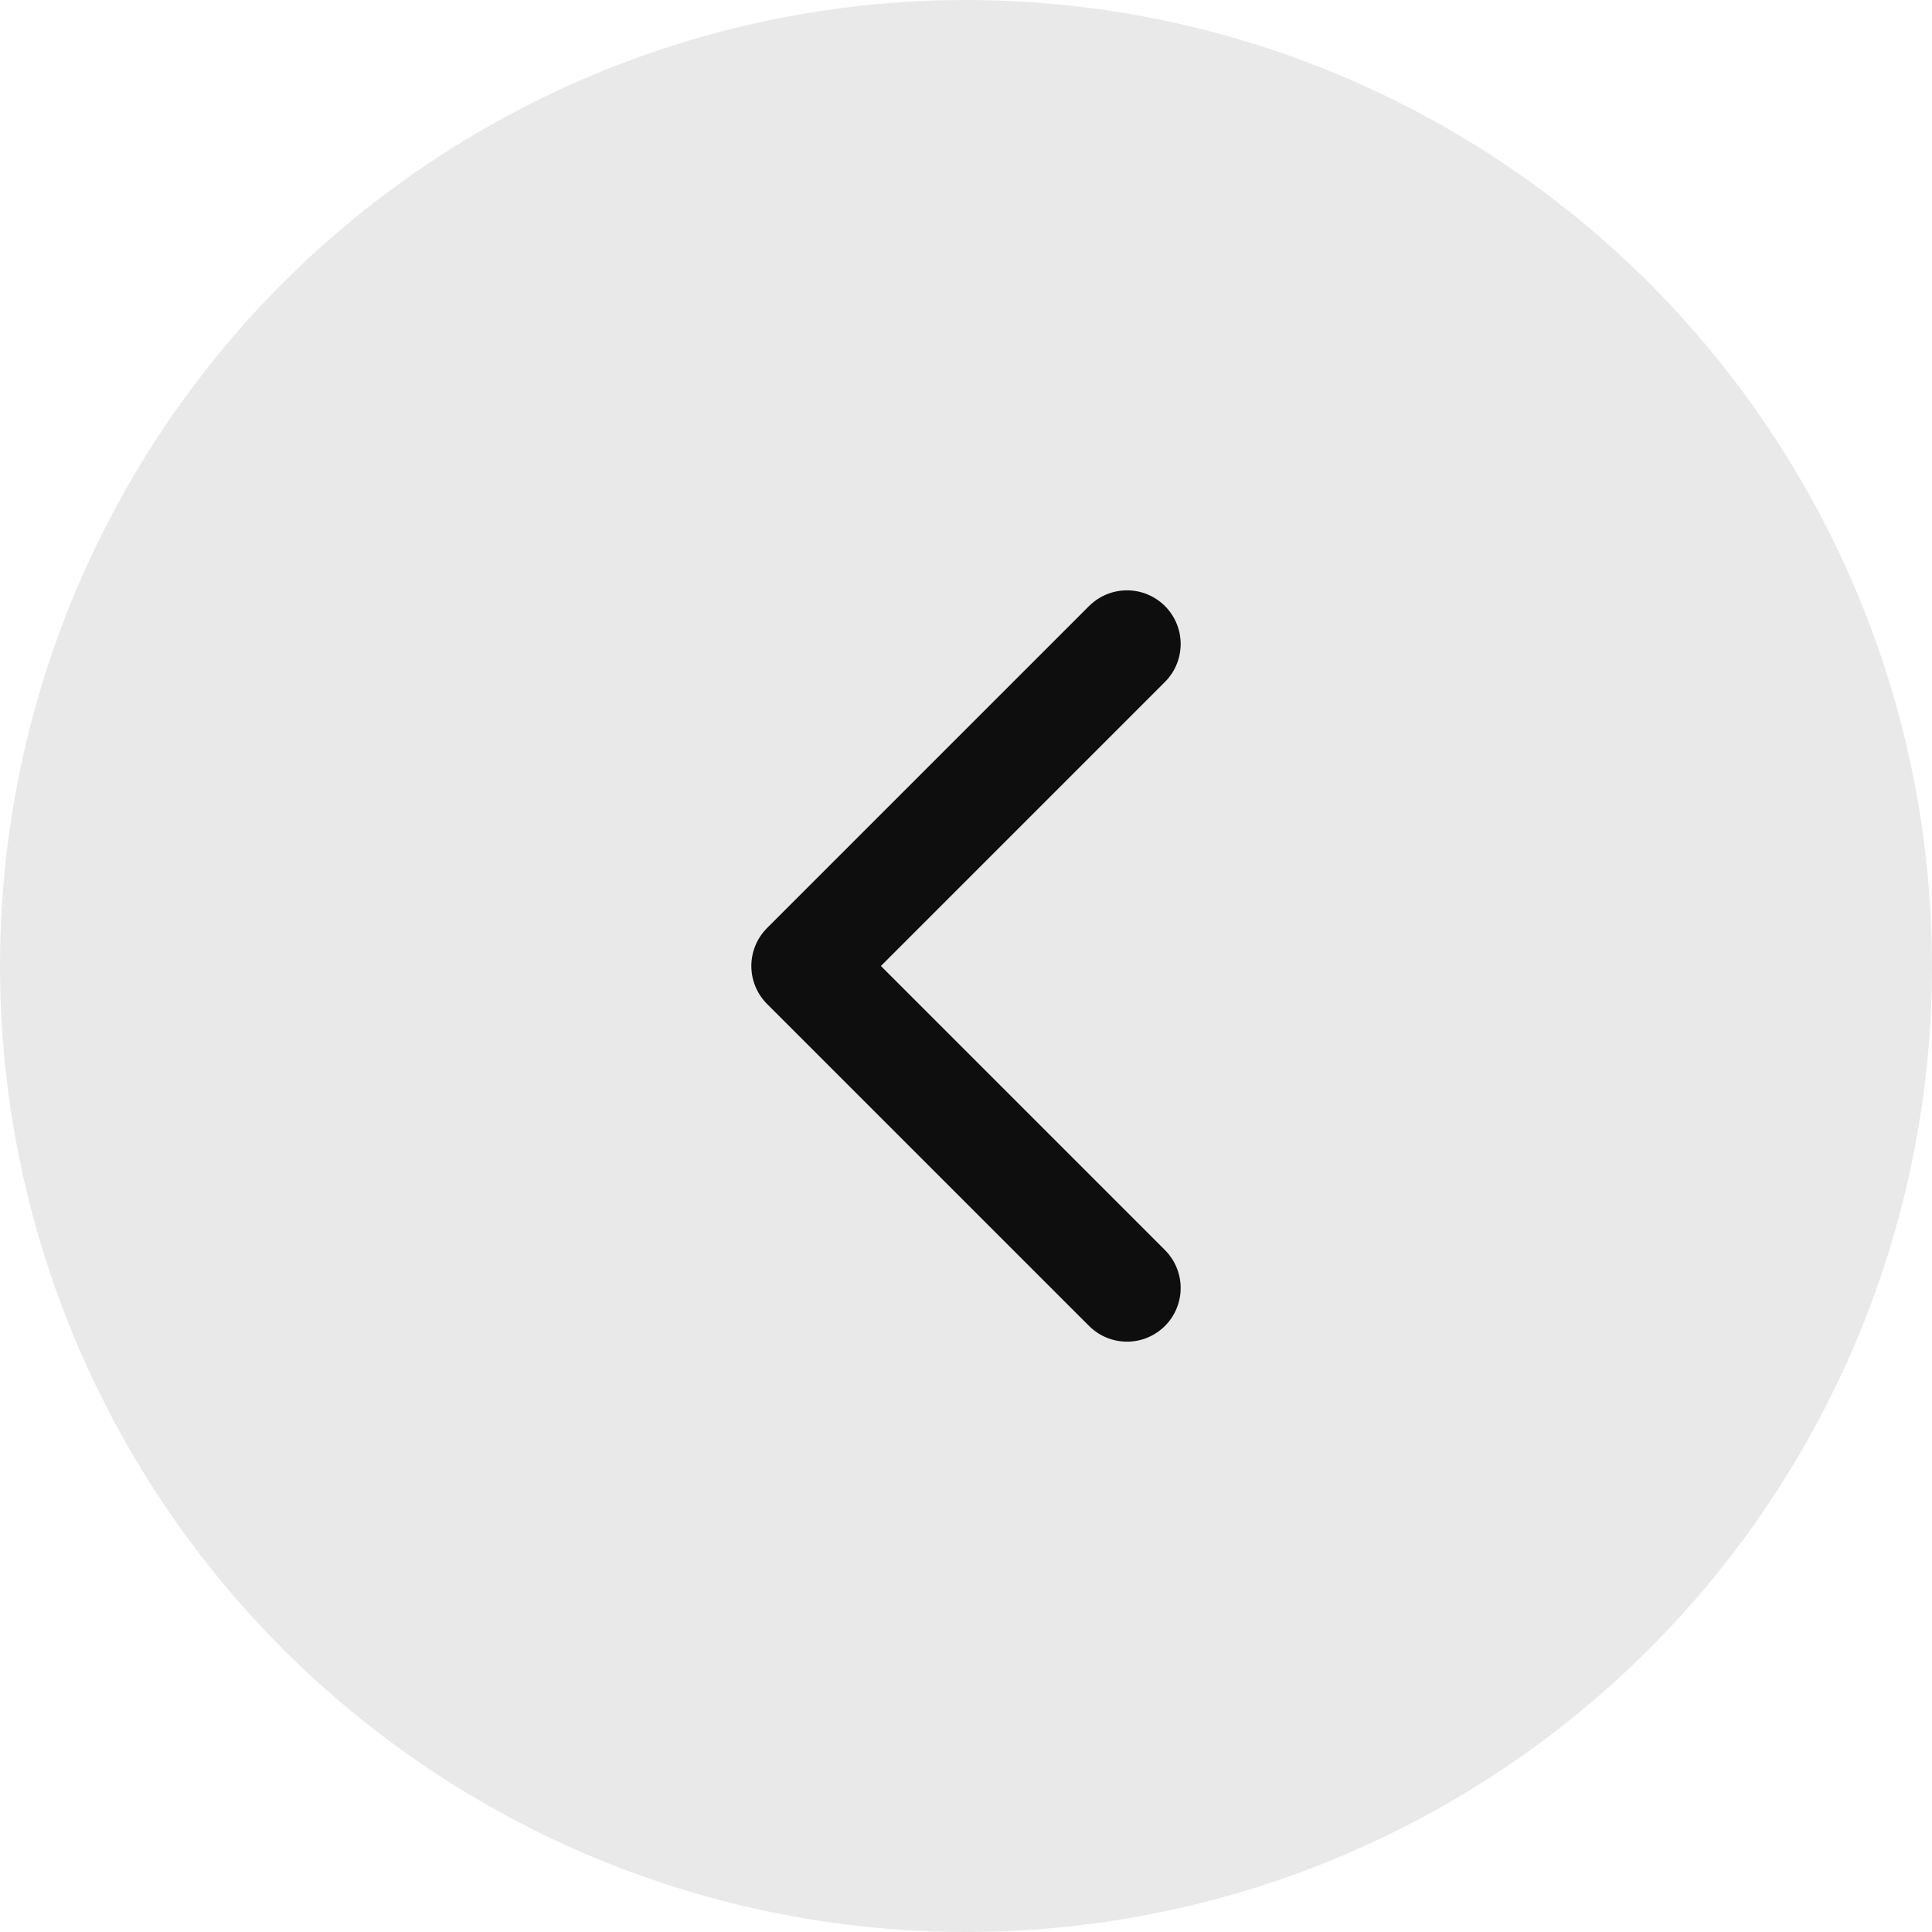<svg width="36" height="36" viewBox="0 0 36 36" fill="none" xmlns="http://www.w3.org/2000/svg">
<circle cx="18" cy="18" r="18" fill="#D9D9D9" fill-opacity="0.56"/>
<path d="M21 24L15 18L21 12" stroke="#0E0E0E" stroke-width="2" stroke-linecap="round" stroke-linejoin="round"/>
</svg>
